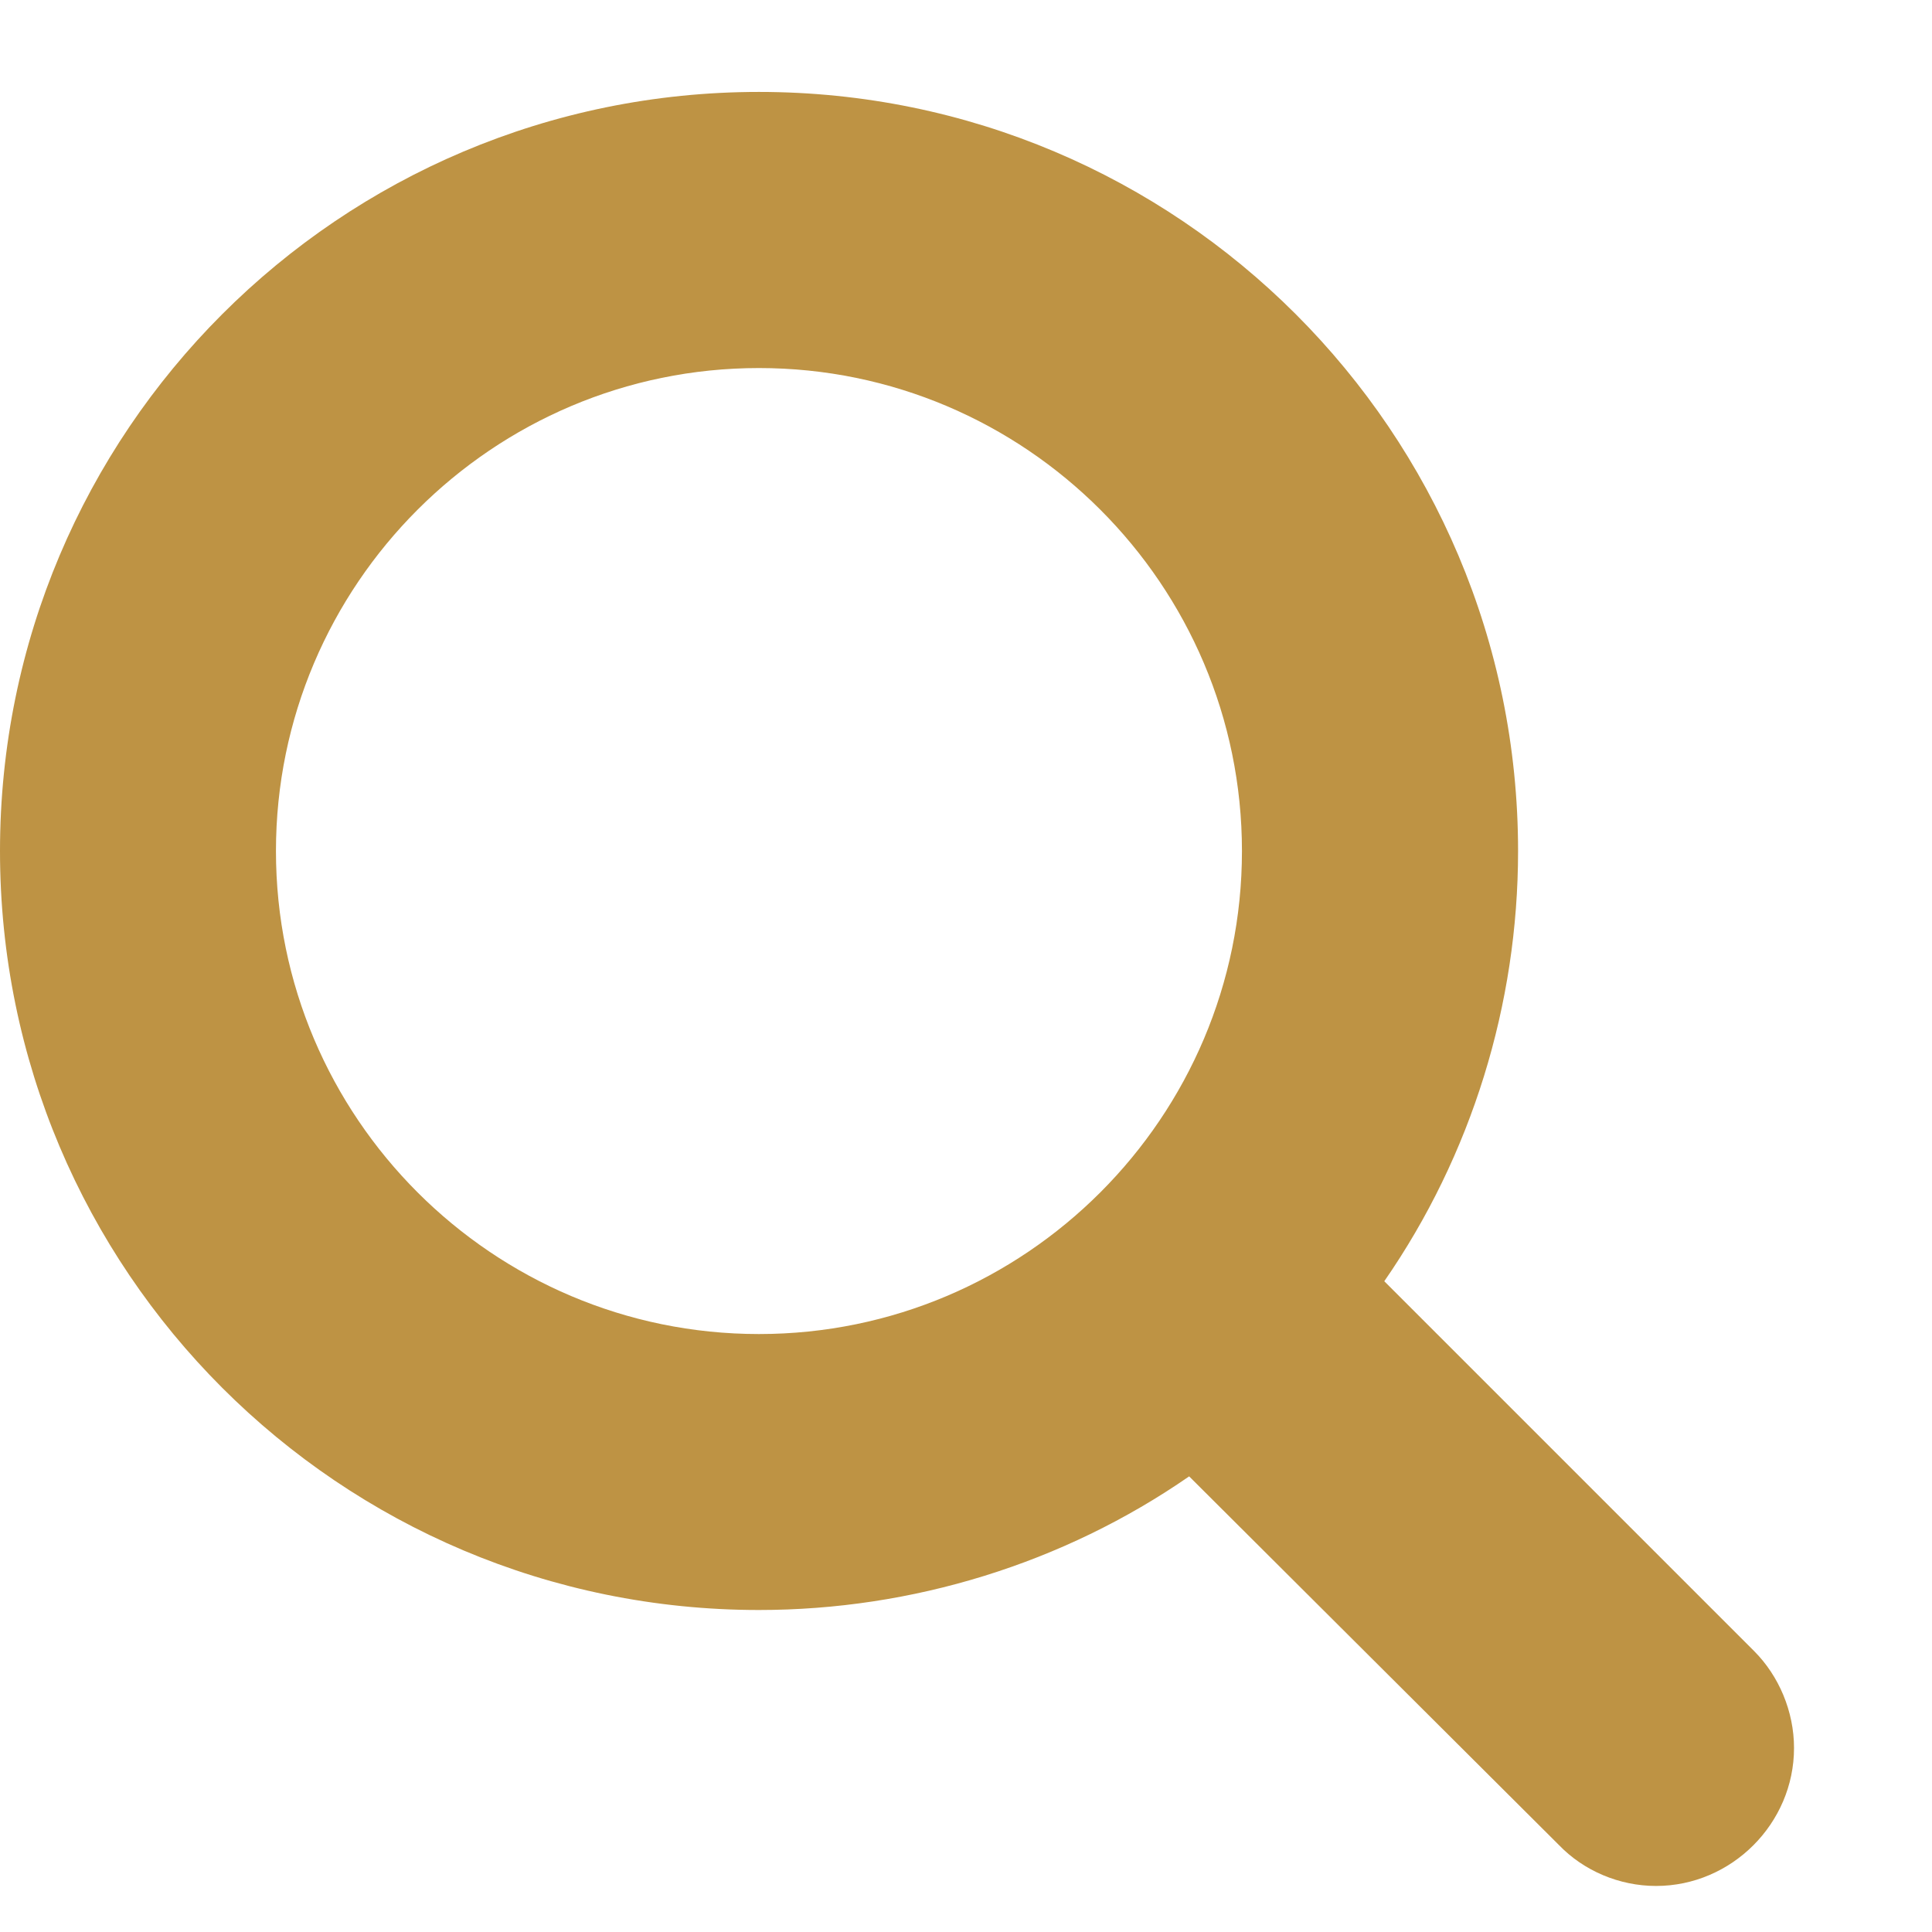 <svg width="12" height="12" viewBox="0 0 12 12" fill="none" xmlns="http://www.w3.org/2000/svg">
<path d="M7.714 5.286C7.714 6.94 6.368 8.286 4.714 8.286C3.06 8.286 1.714 6.94 1.714 5.286C1.714 3.632 3.06 2.286 4.714 2.286C6.368 2.286 7.714 3.632 7.714 5.286ZM11.143 10.857C11.143 10.63 11.049 10.409 10.895 10.255L8.598 7.958C9.141 7.174 9.429 6.237 9.429 5.286C9.429 2.681 7.319 0.571 4.714 0.571C2.109 0.571 0 2.681 0 5.286C0 7.891 2.109 10 4.714 10C5.665 10 6.603 9.712 7.386 9.17L9.683 11.46C9.837 11.62 10.058 11.714 10.286 11.714C10.755 11.714 11.143 11.326 11.143 10.857Z" fill="#BE9344"/>
</svg>
